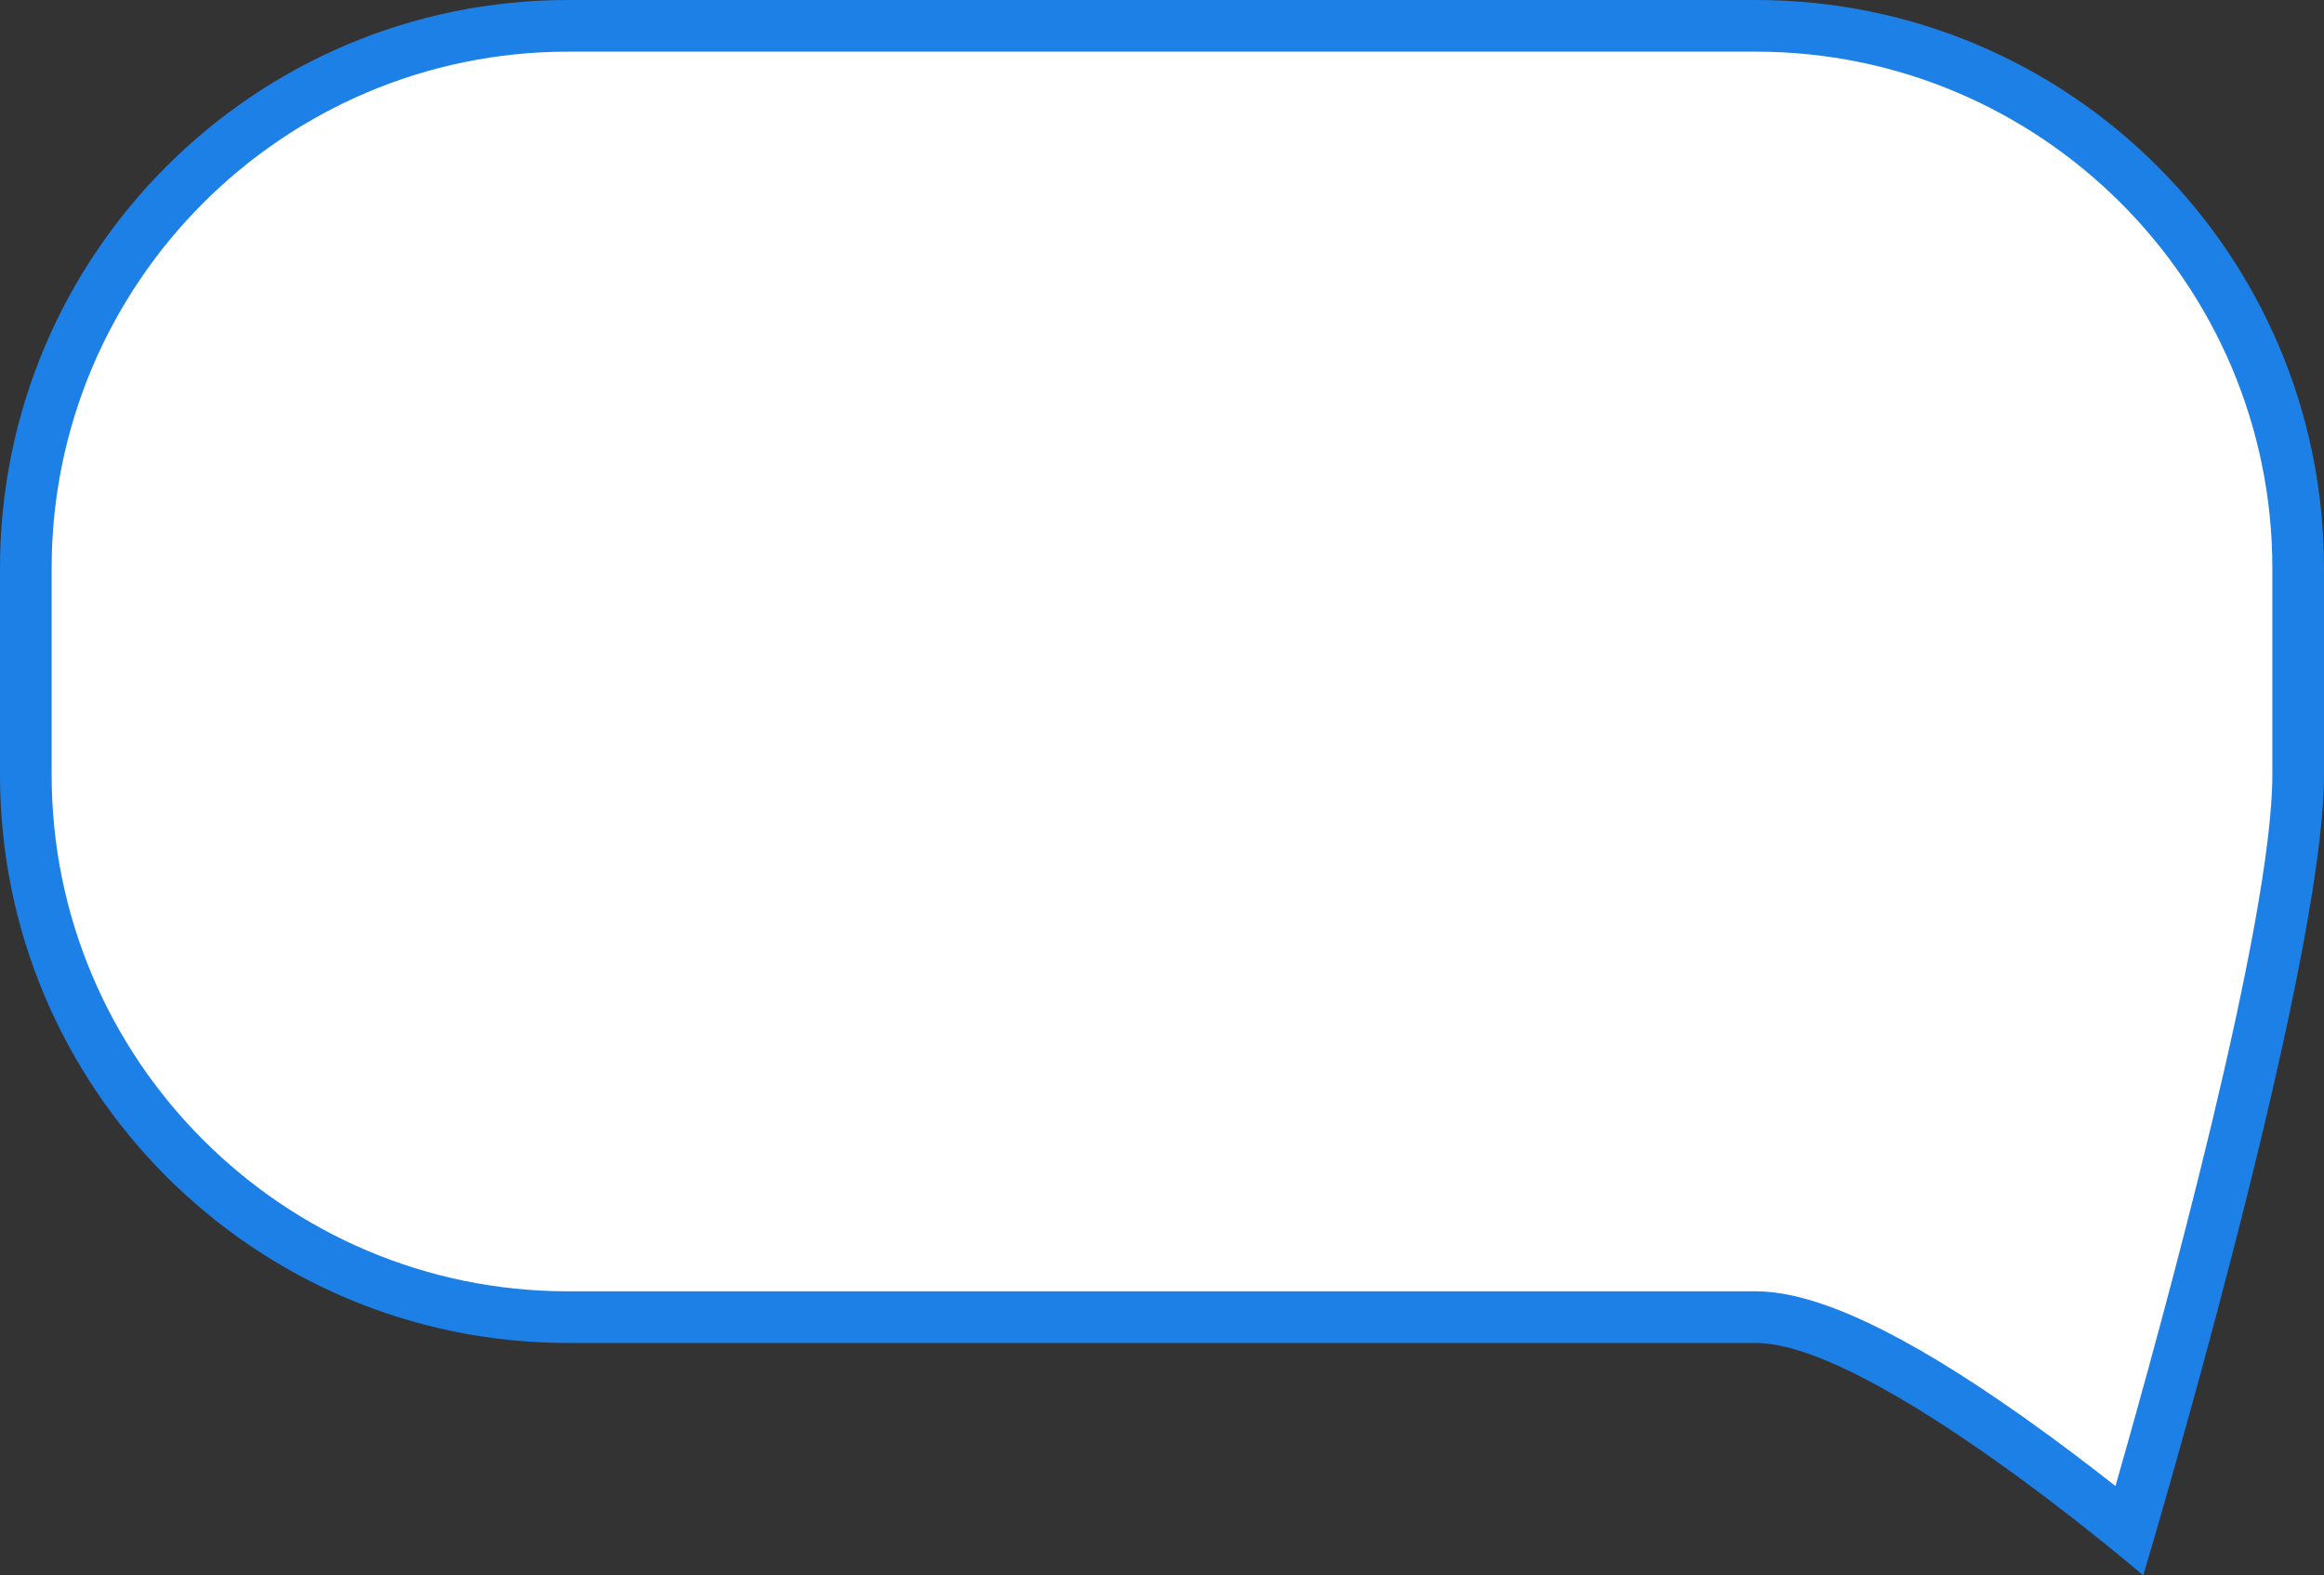 <svg xmlns="http://www.w3.org/2000/svg" width="45" height="30.5" viewBox="0 0 45 30.5">
  <rect x="0" y="0" width="45" height="30.5" fill="#333333" stroke="none"/>
  <g id="Path_149" data-name="Path 149" fill="#fff">
    <path d="M 41.235 29.629 C 40.699 29.192 39.848 28.52 38.888 27.842 C 36.69 26.288 35.045 25.5 34 25.5 L 11 25.5 C 5.21 25.5 0.5 20.79 0.5 15 L 0.5 11 C 0.5 5.21 5.21 0.5 11 0.5 L 34 0.5 C 39.79 0.5 44.5 5.21 44.5 11 L 44.5 15 C 44.5 18.151 41.992 27.022 41.235 29.629 Z" stroke="none"/>
    <path d="M 11 1 C 5.486 1 1 5.486 1 11 L 1 15 C 1 20.514 5.486 25 11 25 L 34 25 C 35.167 25 36.86 25.796 39.177 27.433 C 39.847 27.907 40.465 28.378 40.962 28.77 C 41.884 25.55 44 17.847 44 15 L 44 11 C 44 5.486 39.514 1 34 1 L 11 1 M 11 0 L 34 0 C 40.075 0 45 4.925 45 11 L 45 15 C 45 18.809 41.5 30.5 41.5 30.5 C 41.5 30.5 36.266 26 34 26 L 11 26 C 4.925 26 0 21.075 0 15 L 0 11 C 0 4.925 4.925 0 11 0 Z" stroke="none" fill="#1d80e6"/>
  </g>
</svg>
